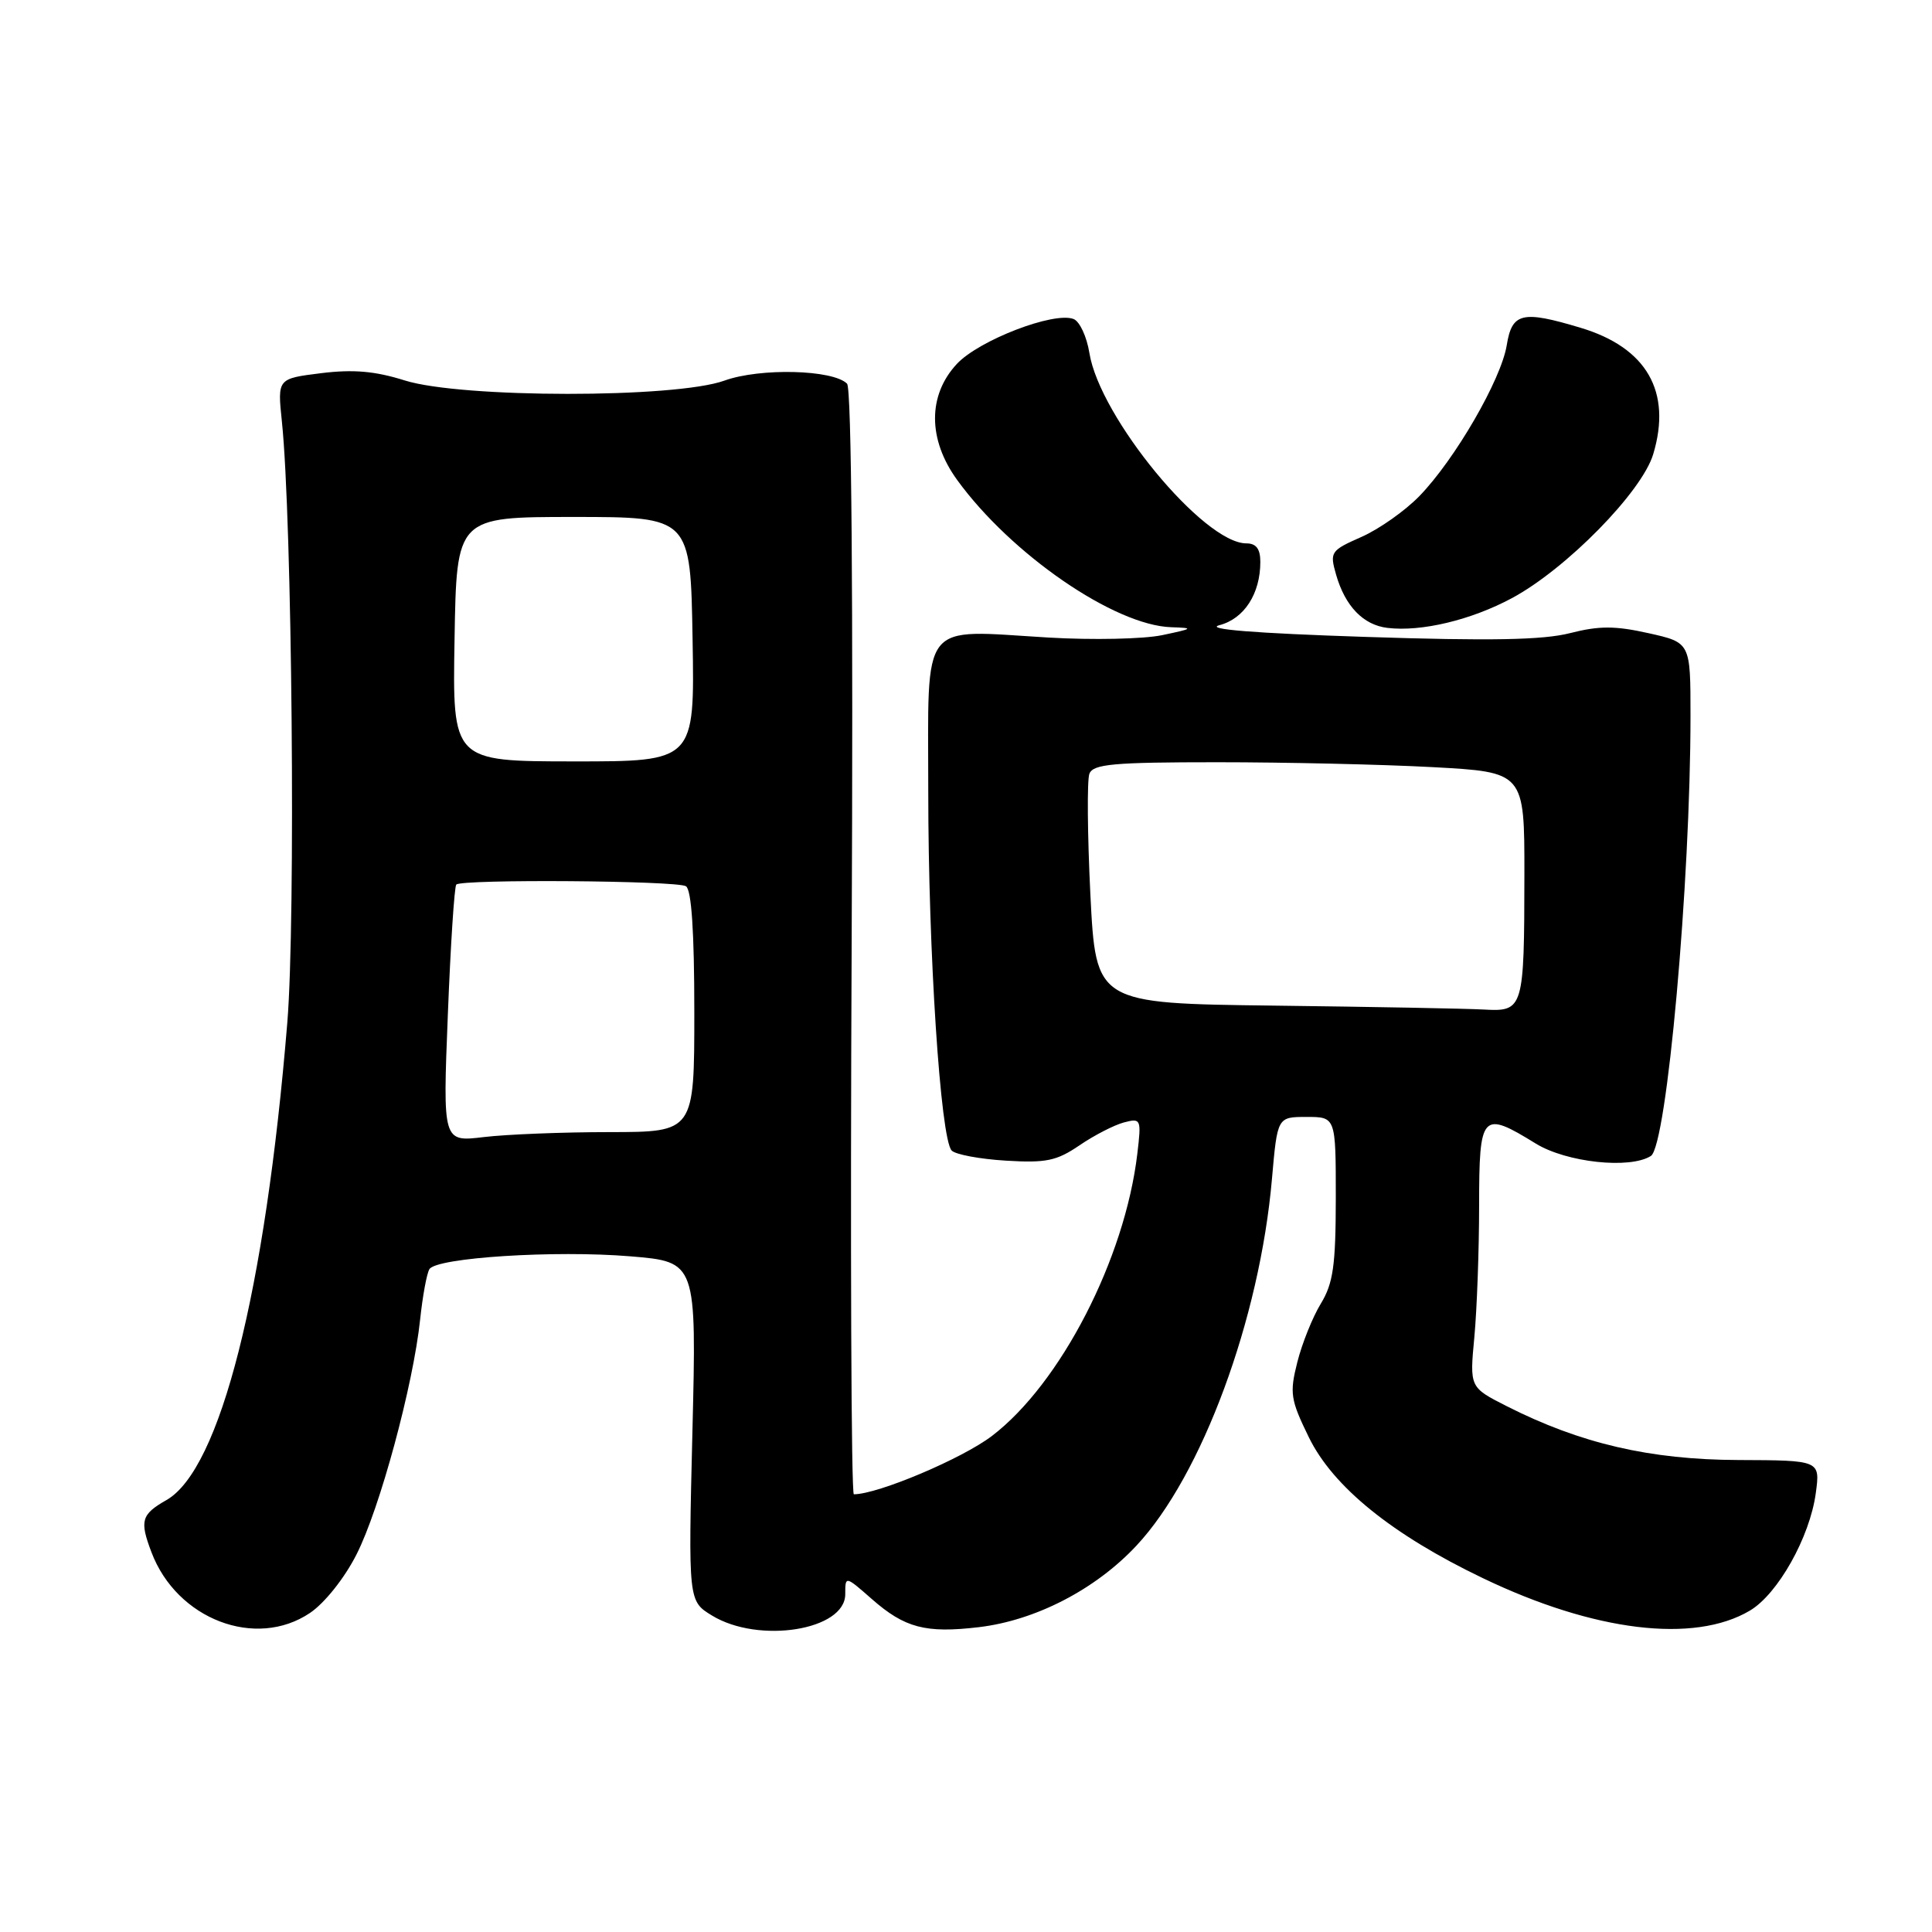 <?xml version="1.0" encoding="UTF-8" standalone="no"?>
<!DOCTYPE svg PUBLIC "-//W3C//DTD SVG 1.1//EN" "http://www.w3.org/Graphics/SVG/1.1/DTD/svg11.dtd" >
<svg xmlns="http://www.w3.org/2000/svg" xmlns:xlink="http://www.w3.org/1999/xlink" version="1.1" viewBox="0 0 256 256">
 <g >
 <path fill="currentColor"
d=" M 41.08 213.72 C 43.01 212.42 45.66 209.10 47.24 205.97 C 50.33 199.90 54.75 183.56 55.67 174.84 C 56.00 171.73 56.55 168.73 56.90 168.17 C 57.84 166.64 73.54 165.64 83.53 166.47 C 92.30 167.20 92.30 167.20 91.75 189.68 C 91.20 212.15 91.20 212.15 94.35 214.07 C 100.55 217.85 112.00 216.02 112.00 211.24 C 112.00 208.79 112.00 208.79 115.52 211.88 C 119.88 215.71 122.64 216.44 129.69 215.61 C 137.21 214.72 145.15 210.62 150.58 204.81 C 159.25 195.54 166.92 174.78 168.54 156.22 C 169.26 148.00 169.26 148.00 173.13 148.00 C 177.00 148.00 177.00 148.00 177.00 158.75 C 176.99 167.70 176.66 170.04 175.01 172.75 C 173.92 174.54 172.52 178.03 171.90 180.50 C 170.86 184.60 171.00 185.48 173.43 190.45 C 176.64 197.02 184.48 203.36 196.50 209.12 C 211.23 216.19 224.46 217.80 231.86 213.42 C 235.57 211.23 239.81 203.69 240.60 197.86 C 241.19 193.50 241.19 193.50 230.35 193.46 C 218.64 193.42 209.42 191.28 199.64 186.32 C 194.73 183.83 194.73 183.83 195.36 177.16 C 195.70 173.50 195.99 165.66 195.99 159.75 C 196.00 147.49 196.34 147.12 203.50 151.53 C 207.57 154.03 215.97 154.94 218.75 153.17 C 220.86 151.83 224.00 116.94 224.00 94.84 C 224.00 85.14 224.00 85.14 218.44 83.90 C 214.01 82.91 211.89 82.91 208.05 83.89 C 204.47 84.81 197.45 84.94 180.86 84.39 C 166.22 83.91 159.56 83.38 161.58 82.84 C 164.87 81.98 167.00 78.67 167.00 74.45 C 167.00 72.73 166.45 72.00 165.15 72.00 C 159.49 72.00 145.71 55.28 144.35 46.77 C 144.00 44.60 143.06 42.58 142.25 42.27 C 139.64 41.26 129.72 45.08 126.79 48.22 C 122.92 52.37 122.93 58.23 126.83 63.60 C 133.97 73.44 147.66 82.86 155.19 83.11 C 158.24 83.21 158.14 83.29 154.00 84.16 C 151.53 84.68 144.76 84.82 138.96 84.48 C 121.71 83.46 123.00 81.80 123.00 104.97 C 123.00 126.12 124.62 150.89 126.10 152.45 C 126.60 152.98 129.82 153.58 133.25 153.79 C 138.60 154.12 140.01 153.83 143.04 151.76 C 144.99 150.43 147.64 149.07 148.92 148.73 C 151.19 148.14 151.25 148.27 150.70 152.89 C 149.05 166.80 140.53 183.33 131.44 190.27 C 127.49 193.28 116.32 198.00 113.14 198.00 C 112.79 198.00 112.66 165.10 112.85 124.90 C 113.06 79.29 112.84 51.44 112.24 50.84 C 110.37 48.97 100.71 48.73 96.00 50.43 C 89.49 52.79 61.13 52.77 53.63 50.41 C 49.69 49.17 46.80 48.92 42.53 49.45 C 36.76 50.17 36.76 50.17 37.35 55.84 C 38.71 68.81 39.19 121.87 38.07 135.50 C 35.14 171.18 29.18 194.71 22.05 198.77 C 18.72 200.67 18.48 201.50 20.07 205.68 C 23.43 214.57 33.89 218.57 41.08 213.72 Z  M 200.33 79.26 C 207.53 75.40 217.57 65.17 219.06 60.18 C 221.55 51.90 218.20 46.07 209.46 43.44 C 201.69 41.10 200.35 41.42 199.65 45.75 C 198.91 50.30 192.79 60.88 188.08 65.73 C 186.19 67.68 182.73 70.12 180.39 71.15 C 176.31 72.95 176.18 73.15 177.04 76.15 C 178.24 80.33 180.64 82.82 183.85 83.20 C 188.33 83.74 194.93 82.16 200.33 79.26 Z  M 59.34 134.49 C 59.70 125.24 60.21 117.46 60.46 117.21 C 61.20 116.47 89.68 116.68 90.89 117.43 C 91.63 117.89 92.00 123.49 92.00 134.06 C 92.00 150.00 92.00 150.00 80.75 150.01 C 74.56 150.01 67.06 150.31 64.09 150.67 C 58.67 151.32 58.67 151.32 59.34 134.49 Z  M 168.85 133.25 C 145.21 132.96 145.21 132.96 144.48 118.51 C 144.09 110.57 144.03 103.37 144.35 102.53 C 144.84 101.24 147.53 101.00 161.31 101.00 C 170.32 101.00 183.16 101.29 189.84 101.65 C 202.00 102.31 202.00 102.31 201.99 115.90 C 201.97 133.72 201.87 134.06 196.63 133.77 C 194.36 133.64 181.86 133.41 168.85 133.25 Z  M 60.23 84.69 C 60.50 68.50 60.50 68.50 76.00 68.50 C 91.50 68.50 91.50 68.50 91.77 84.70 C 92.05 100.90 92.05 100.90 76.00 100.89 C 59.95 100.88 59.95 100.88 60.23 84.69 Z "/>
</g>
</svg>
